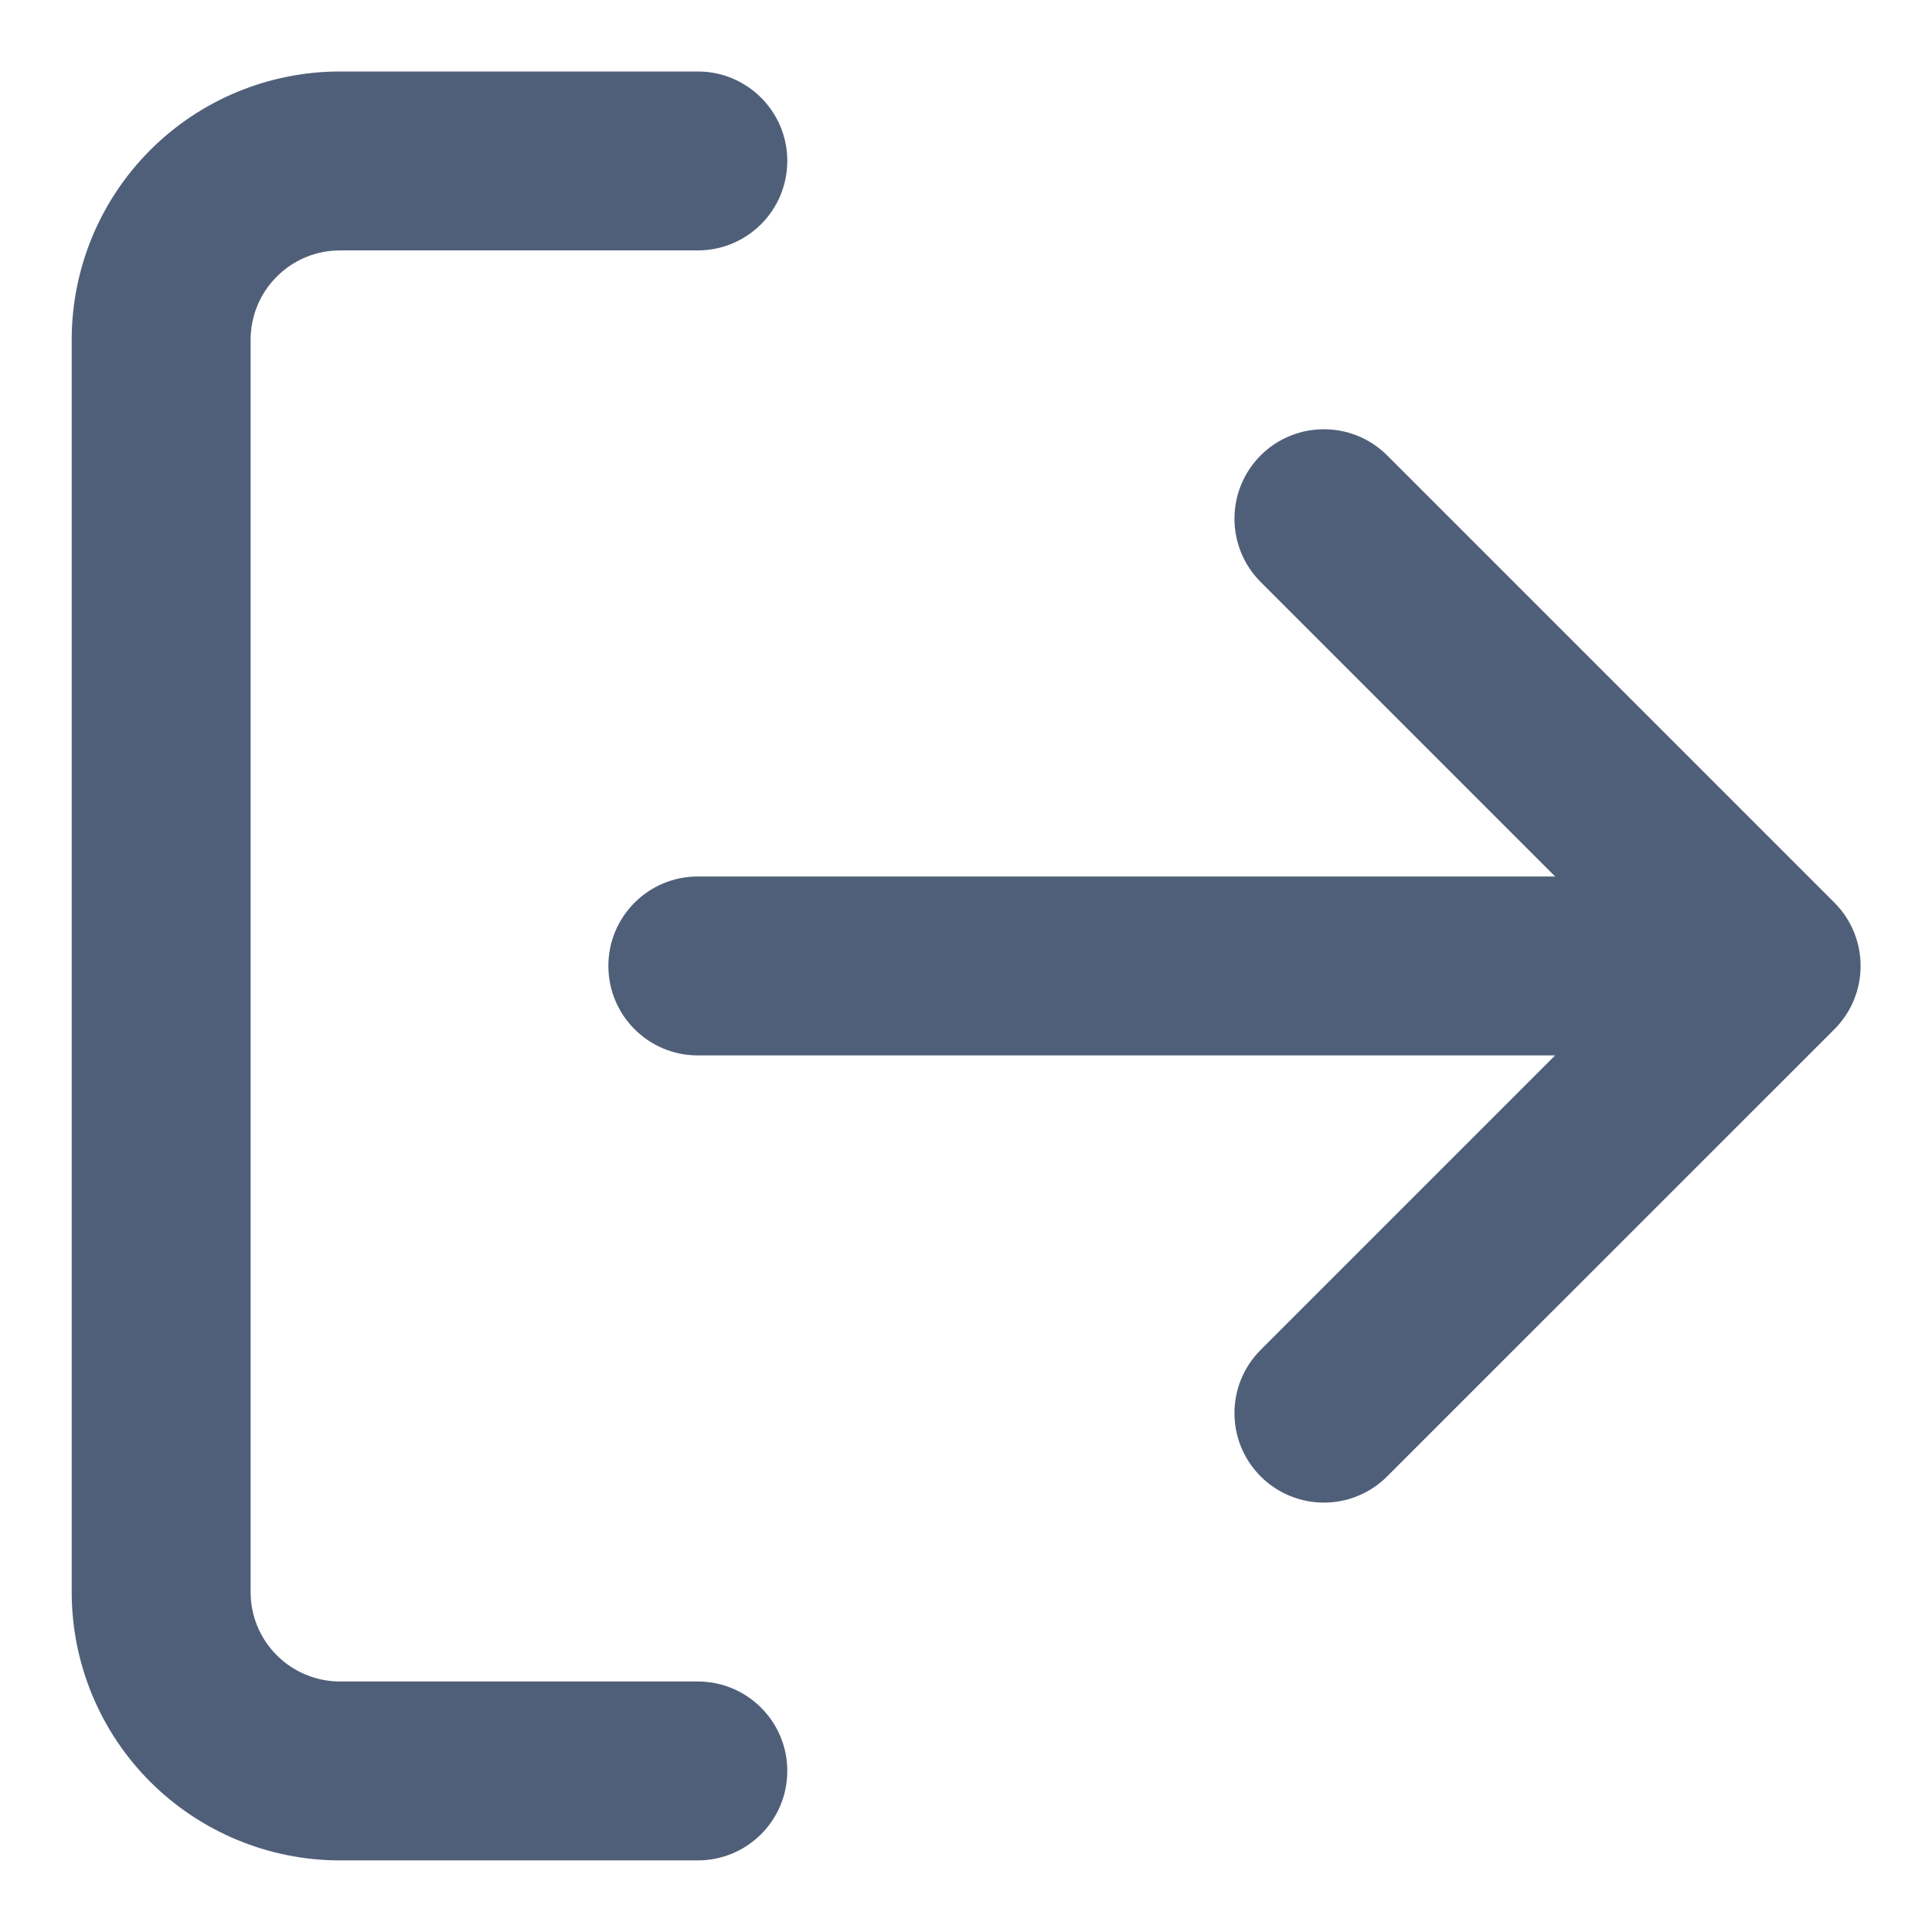 <svg width="18" height="18" viewBox="0 0 18 18" fill="none" xmlns="http://www.w3.org/2000/svg">
<path fill-rule="evenodd" clip-rule="evenodd" d="M3.168 2.333C2.947 2.333 2.735 2.42 2.579 2.577C2.422 2.733 2.335 2.945 2.335 3.166V14.833C2.335 15.054 2.422 15.266 2.579 15.422C2.735 15.578 2.947 15.666 3.168 15.666H6.501C6.962 15.666 7.335 16.039 7.335 16.499C7.335 16.96 6.962 17.333 6.501 17.333H3.168C2.505 17.333 1.869 17.069 1.4 16.601C0.931 16.132 0.668 15.496 0.668 14.833V3.166C0.668 2.503 0.931 1.867 1.4 1.398C1.869 0.929 2.505 0.666 3.168 0.666H6.501C6.962 0.666 7.335 1.039 7.335 1.499C7.335 1.96 6.962 2.333 6.501 2.333H3.168ZM11.745 4.243C12.071 3.918 12.598 3.918 12.924 4.243L17.091 8.41C17.416 8.736 17.416 9.263 17.091 9.589L12.924 13.755C12.598 14.081 12.071 14.081 11.745 13.755C11.42 13.43 11.42 12.902 11.745 12.577L14.489 9.833H6.501C6.041 9.833 5.668 9.46 5.668 8.999C5.668 8.539 6.041 8.166 6.501 8.166H14.489L11.745 5.422C11.42 5.096 11.42 4.569 11.745 4.243Z" fill="#505F79"/>
</svg>
